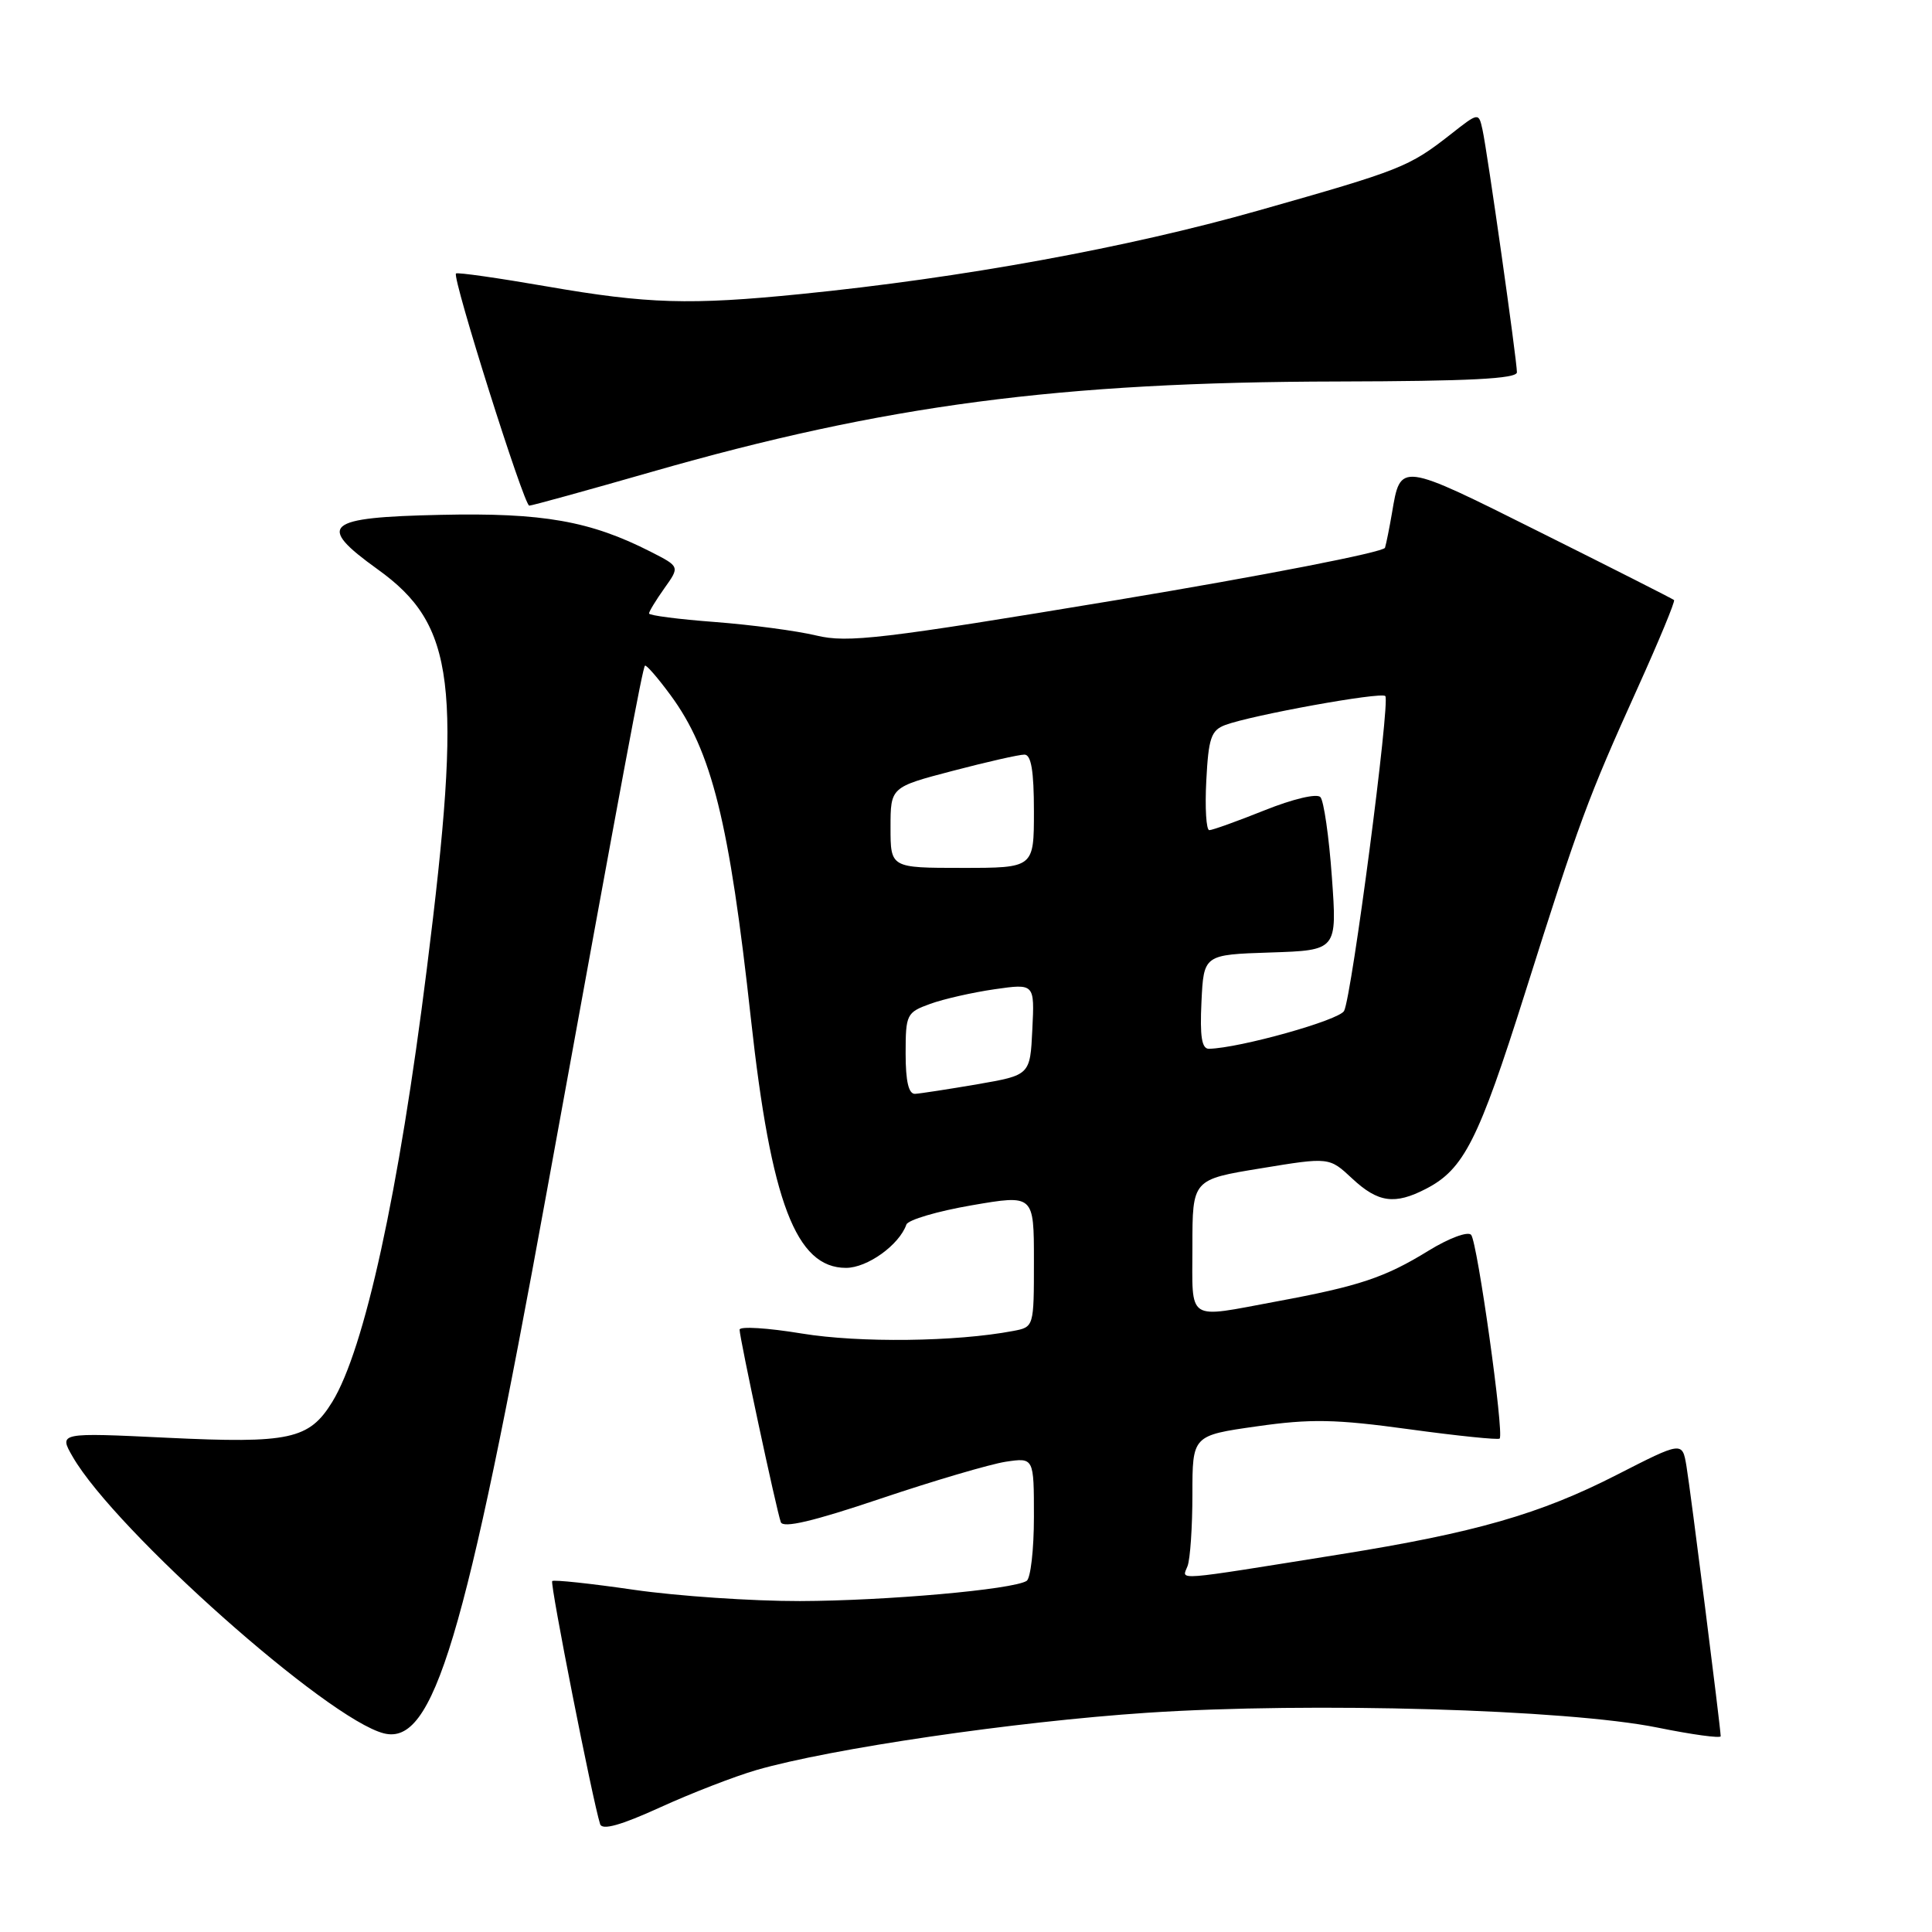 <?xml version="1.0" encoding="UTF-8" standalone="no"?>
<!DOCTYPE svg PUBLIC "-//W3C//DTD SVG 1.1//EN" "http://www.w3.org/Graphics/SVG/1.1/DTD/svg11.dtd" >
<svg xmlns="http://www.w3.org/2000/svg" xmlns:xlink="http://www.w3.org/1999/xlink" version="1.1" viewBox="0 0 256 256">
 <g >
 <path fill="currentColor"
d=" M 100.23 234.54 C 110.09 231.69 134.45 228.12 152.00 226.95 C 173.77 225.51 207.67 226.50 219.61 228.91 C 224.23 229.85 228.00 230.36 228.00 230.06 C 227.99 228.97 224.00 197.45 223.46 194.24 C 222.91 190.99 222.91 190.99 214.20 195.44 C 204.05 200.63 195.44 203.10 177.50 205.97 C 155.07 209.56 156.62 209.44 157.35 207.53 C 157.71 206.60 158.00 202.32 158.00 198.02 C 158.00 190.21 158.00 190.21 166.52 189.00 C 173.67 187.98 176.93 188.04 186.70 189.38 C 193.11 190.26 198.52 190.81 198.71 190.62 C 199.33 190.01 195.76 164.54 194.93 163.62 C 194.49 163.13 191.98 164.07 189.31 165.71 C 183.50 169.29 180.10 170.42 169.14 172.45 C 157.07 174.69 158.00 175.30 158.00 165.15 C 158.00 156.29 158.00 156.29 167.07 154.81 C 176.13 153.32 176.13 153.32 179.17 156.16 C 182.60 159.36 184.81 159.67 188.96 157.52 C 193.97 154.93 195.90 151.12 202.07 131.59 C 209.28 108.77 210.37 105.82 217.00 91.15 C 219.82 84.91 221.99 79.67 221.82 79.51 C 221.64 79.35 213.67 75.31 204.11 70.54 C 185.36 61.17 185.59 61.20 184.44 68.00 C 184.11 69.92 183.70 71.98 183.52 72.58 C 183.34 73.17 167.37 76.28 148.02 79.50 C 116.74 84.69 112.33 85.21 108.17 84.21 C 105.60 83.59 99.56 82.79 94.75 82.42 C 89.94 82.06 86.00 81.55 86.00 81.29 C 86.00 81.02 86.92 79.52 88.04 77.94 C 90.08 75.08 90.08 75.08 86.26 73.13 C 78.22 69.03 71.94 67.92 58.40 68.22 C 43.02 68.55 41.86 69.55 50.03 75.43 C 60.33 82.82 61.29 90.64 56.56 128.35 C 52.85 158.02 48.30 178.81 44.02 185.77 C 40.96 190.73 38.39 191.29 22.14 190.51 C 7.78 189.82 7.78 189.82 9.64 193.04 C 15.29 202.81 43.42 227.81 50.87 229.68 C 57.44 231.33 61.62 217.43 72.46 157.85 C 82.72 101.49 85.14 88.53 85.46 88.21 C 85.62 88.04 87.15 89.80 88.85 92.11 C 94.32 99.54 96.64 108.91 99.50 135.00 C 102.17 159.31 105.48 168.00 112.10 168.00 C 114.92 168.00 119.15 164.97 120.10 162.26 C 120.32 161.64 124.21 160.49 128.75 159.71 C 137.00 158.29 137.00 158.29 137.00 167.07 C 137.00 175.84 137.00 175.84 134.25 176.36 C 126.66 177.80 113.88 177.95 106.25 176.70 C 101.71 175.95 98.00 175.72 98.00 176.19 C 98.00 177.28 102.89 200.12 103.46 201.69 C 103.76 202.53 107.77 201.58 116.70 198.57 C 123.74 196.20 131.19 194.01 133.25 193.69 C 137.00 193.13 137.00 193.13 137.00 201.00 C 137.00 205.34 136.56 209.15 136.03 209.48 C 134.17 210.63 117.44 212.11 106.00 212.15 C 99.67 212.16 89.78 211.49 84.02 210.66 C 78.25 209.82 73.37 209.30 73.17 209.50 C 72.85 209.82 78.52 238.58 79.52 241.71 C 79.79 242.55 82.26 241.86 87.44 239.50 C 91.58 237.61 97.34 235.38 100.23 234.54 Z  M 86.37 62.52 C 117.21 53.67 140.34 50.62 177.25 50.55 C 194.68 50.51 201.00 50.19 201.00 49.33 C 201.00 47.75 197.08 20.09 196.44 17.19 C 195.93 14.88 195.93 14.88 192.22 17.80 C 186.67 22.14 185.71 22.52 166.70 27.91 C 149.37 32.83 127.44 36.83 106.14 38.96 C 91.42 40.44 85.82 40.27 72.50 37.96 C 66.04 36.84 60.60 36.06 60.42 36.24 C 59.89 36.77 69.43 67.00 70.13 67.00 C 70.48 67.00 77.79 64.98 86.37 62.52 Z  M 120.00 139.60 C 120.00 134.41 120.13 134.15 123.25 133.02 C 125.04 132.37 128.88 131.50 131.79 131.08 C 137.09 130.32 137.09 130.32 136.79 136.39 C 136.50 142.46 136.50 142.46 129.50 143.67 C 125.65 144.33 121.94 144.90 121.25 144.94 C 120.40 144.98 120.00 143.29 120.00 139.60 Z  M 159.20 132.75 C 159.50 126.50 159.50 126.50 168.34 126.21 C 177.18 125.92 177.18 125.92 176.48 116.21 C 176.10 110.87 175.41 106.10 174.96 105.62 C 174.49 105.11 171.30 105.87 167.56 107.37 C 163.94 108.82 160.65 110.00 160.24 110.00 C 159.83 110.00 159.65 107.05 159.84 103.44 C 160.13 97.80 160.48 96.77 162.34 96.07 C 165.85 94.76 182.99 91.65 183.56 92.23 C 184.24 92.91 179.12 132.01 178.10 133.95 C 177.46 135.18 164.30 138.87 160.20 138.97 C 159.24 138.99 158.98 137.37 159.20 132.75 Z  M 118.00 109.65 C 118.00 104.30 118.00 104.30 126.25 102.14 C 130.79 100.95 135.06 99.98 135.75 99.99 C 136.64 100.00 137.00 102.17 137.00 107.50 C 137.00 115.00 137.00 115.00 127.50 115.00 C 118.00 115.00 118.00 115.00 118.00 109.65 Z "/>
</g>
</svg>
